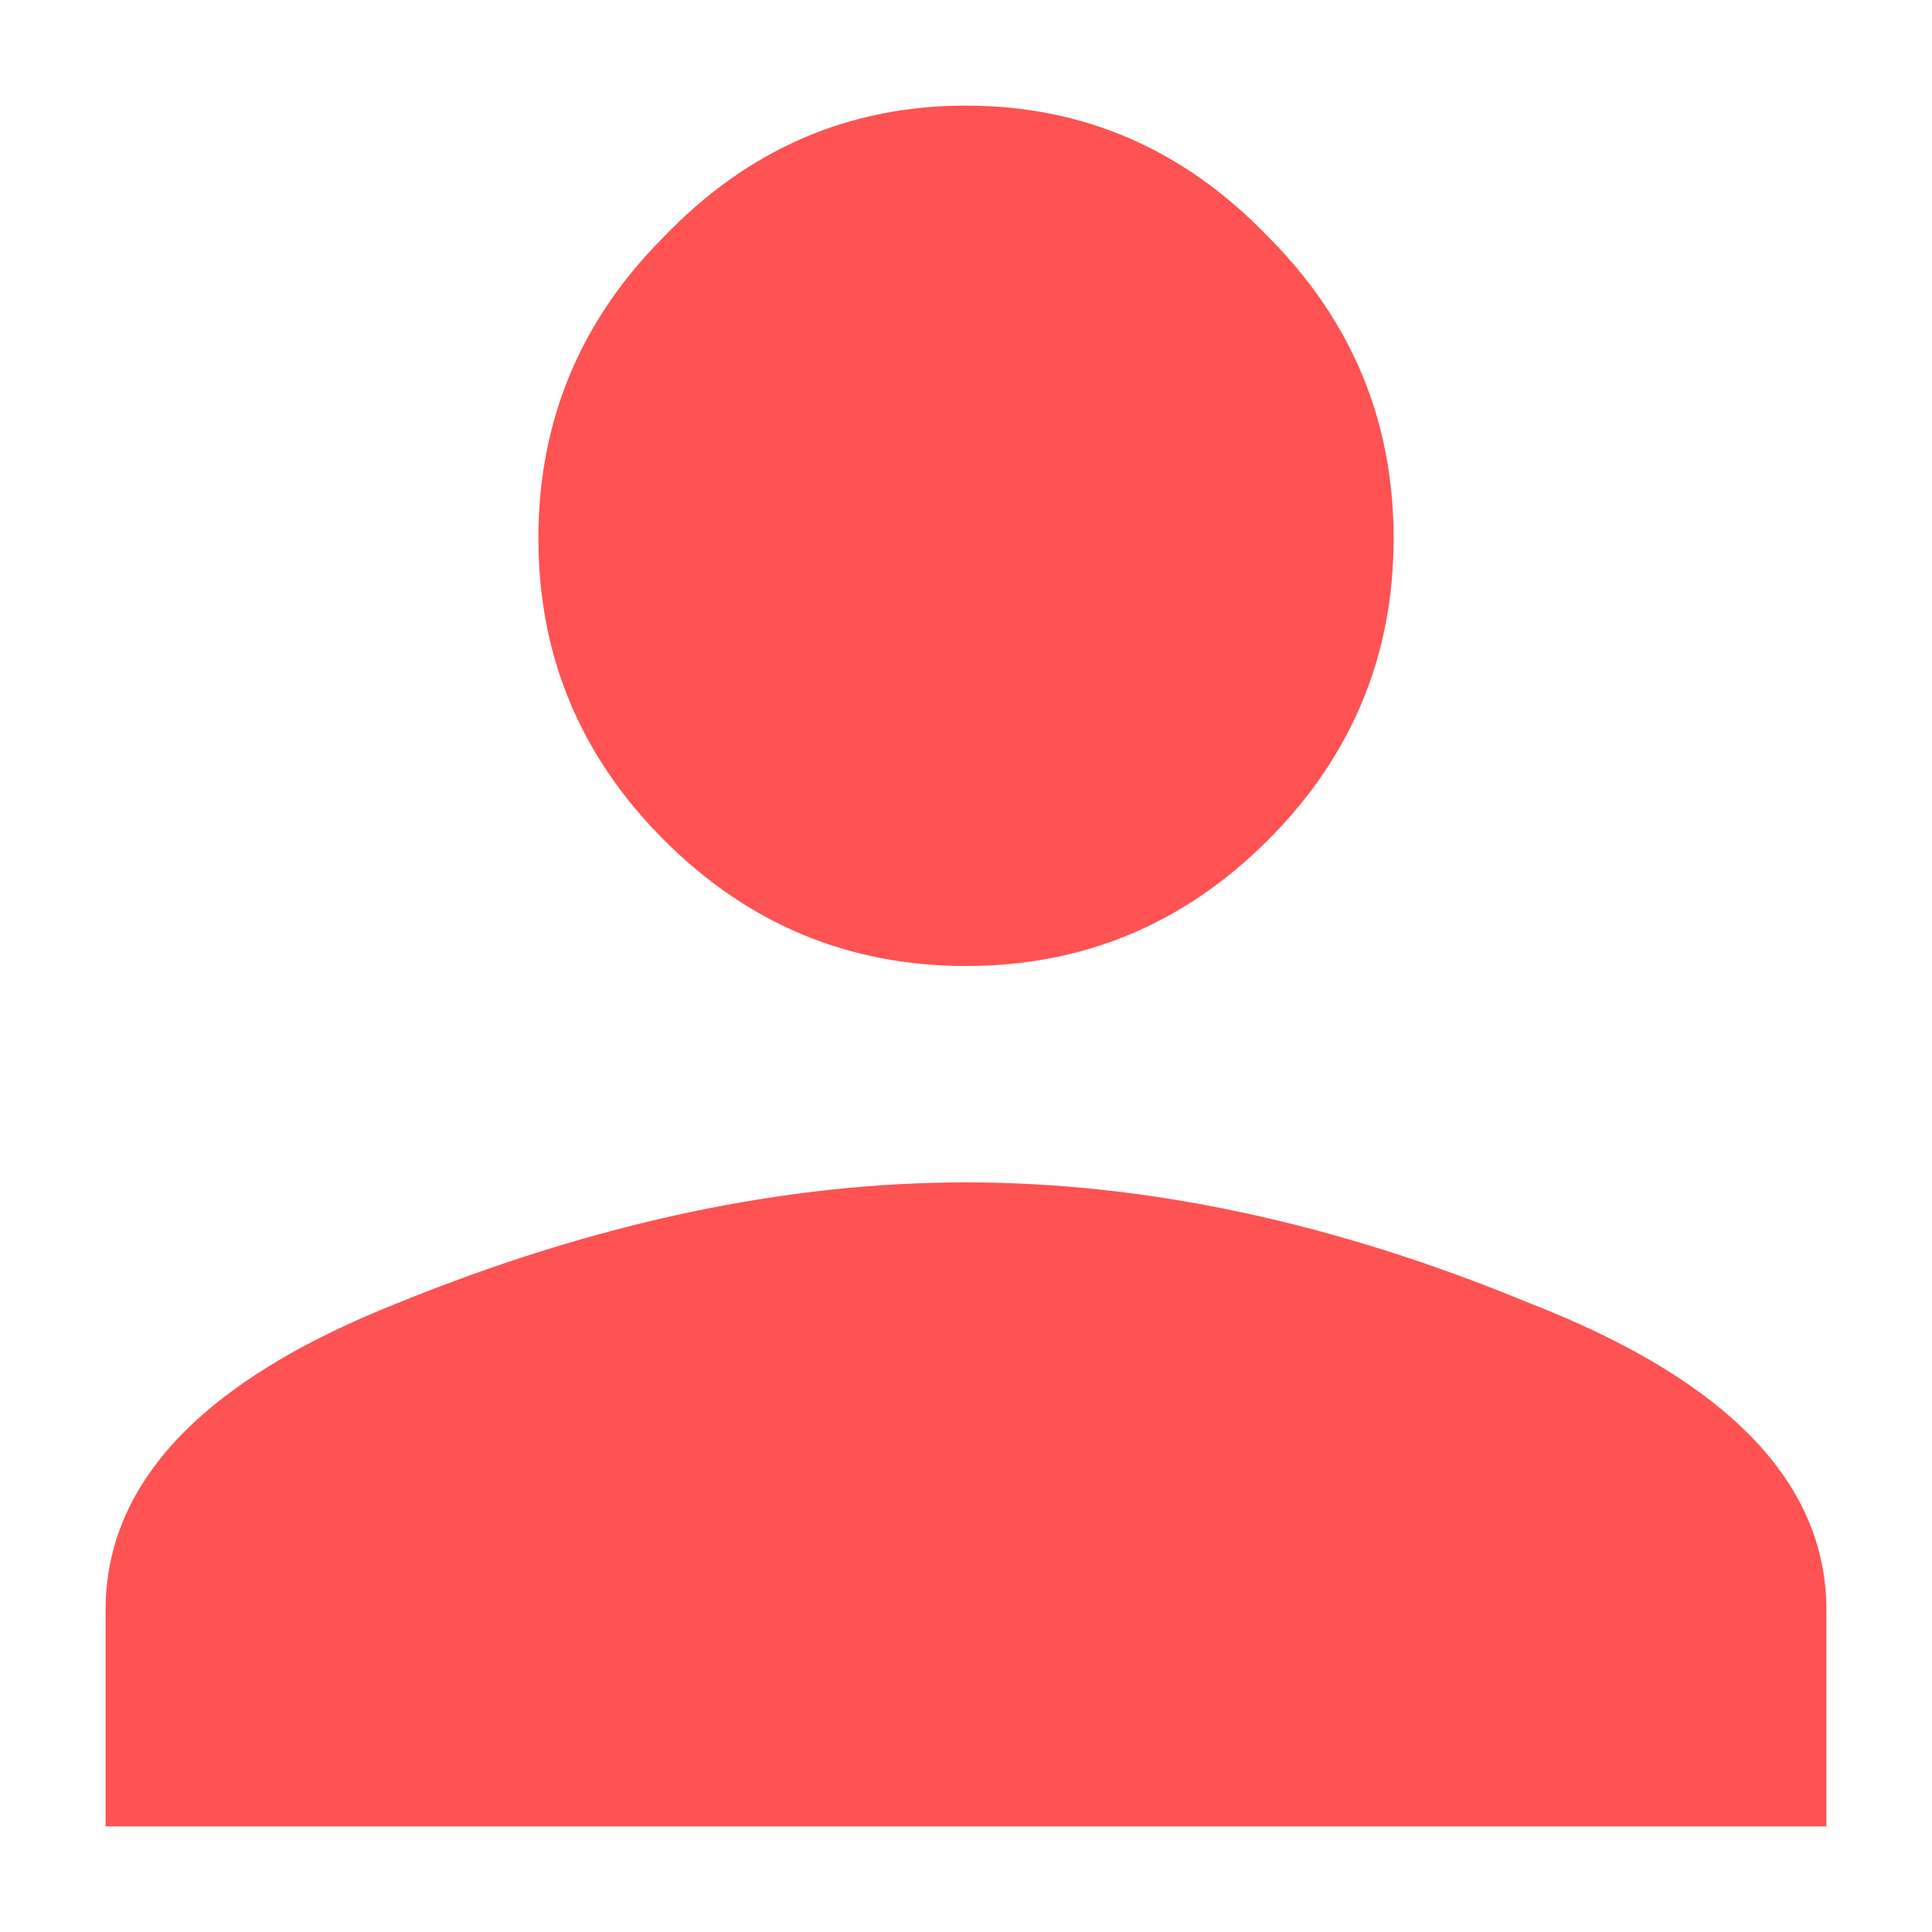 <svg width="18" height="18" viewBox="0 0 18 18" fill="none" xmlns="http://www.w3.org/2000/svg">
<path d="M3.703 12.141C5.547 11.391 7.312 11.016 9 11.016C10.688 11.016 12.438 11.391 14.25 12.141C16.094 12.859 17.016 13.812 17.016 15V17.016H0.984V15C0.984 13.812 1.891 12.859 3.703 12.141ZM11.812 7.828C11.031 8.609 10.094 9 9 9C7.906 9 6.969 8.609 6.188 7.828C5.406 7.047 5.016 6.109 5.016 5.016C5.016 3.922 5.406 2.984 6.188 2.203C6.969 1.391 7.906 0.984 9 0.984C10.094 0.984 11.031 1.391 11.812 2.203C12.594 2.984 12.984 3.922 12.984 5.016C12.984 6.109 12.594 7.047 11.812 7.828Z" fill="#FF5252"/>
</svg>
